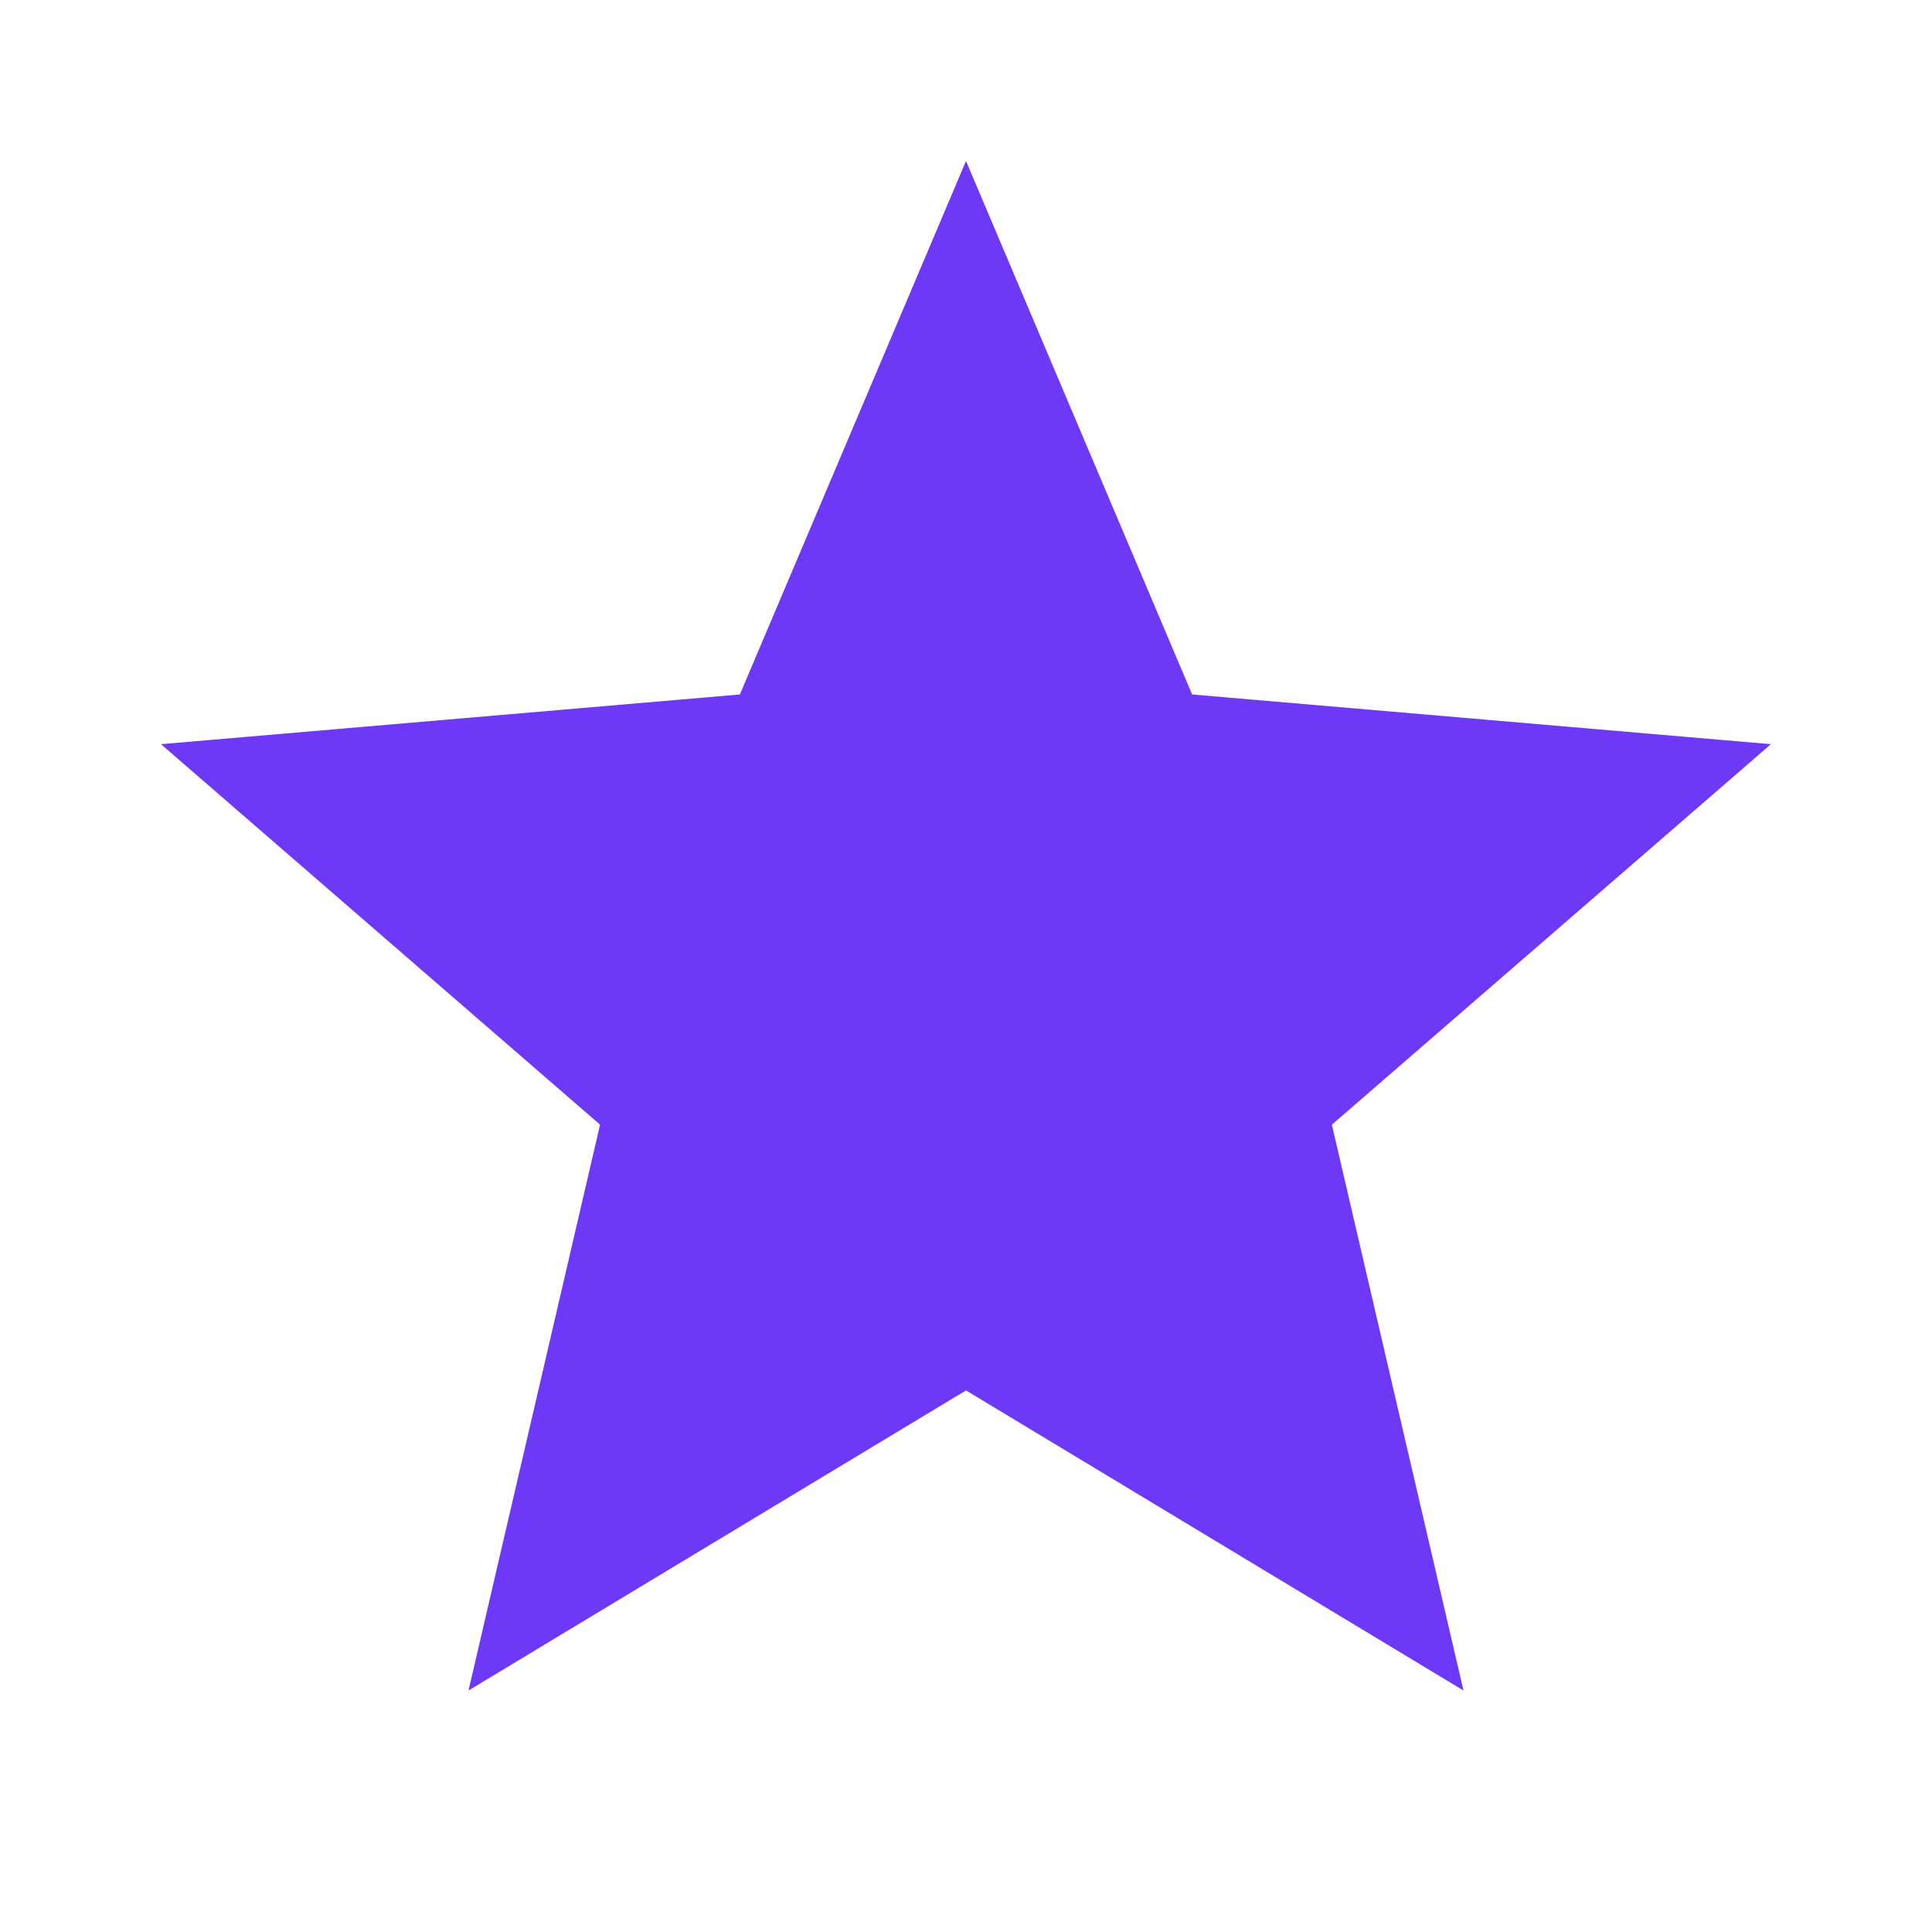 <svg width="22" height="22" viewBox="0 0 22 22" fill="none" xmlns="http://www.w3.org/2000/svg">
<path d="M16.665 19.25L15.166 12.807L20.166 8.474L13.575 7.908L11 1.833L8.425 7.908L1.833 8.474L6.833 12.807L5.335 19.25L11 15.833L16.665 19.25Z" fill="#6E38F7"/>
</svg>
